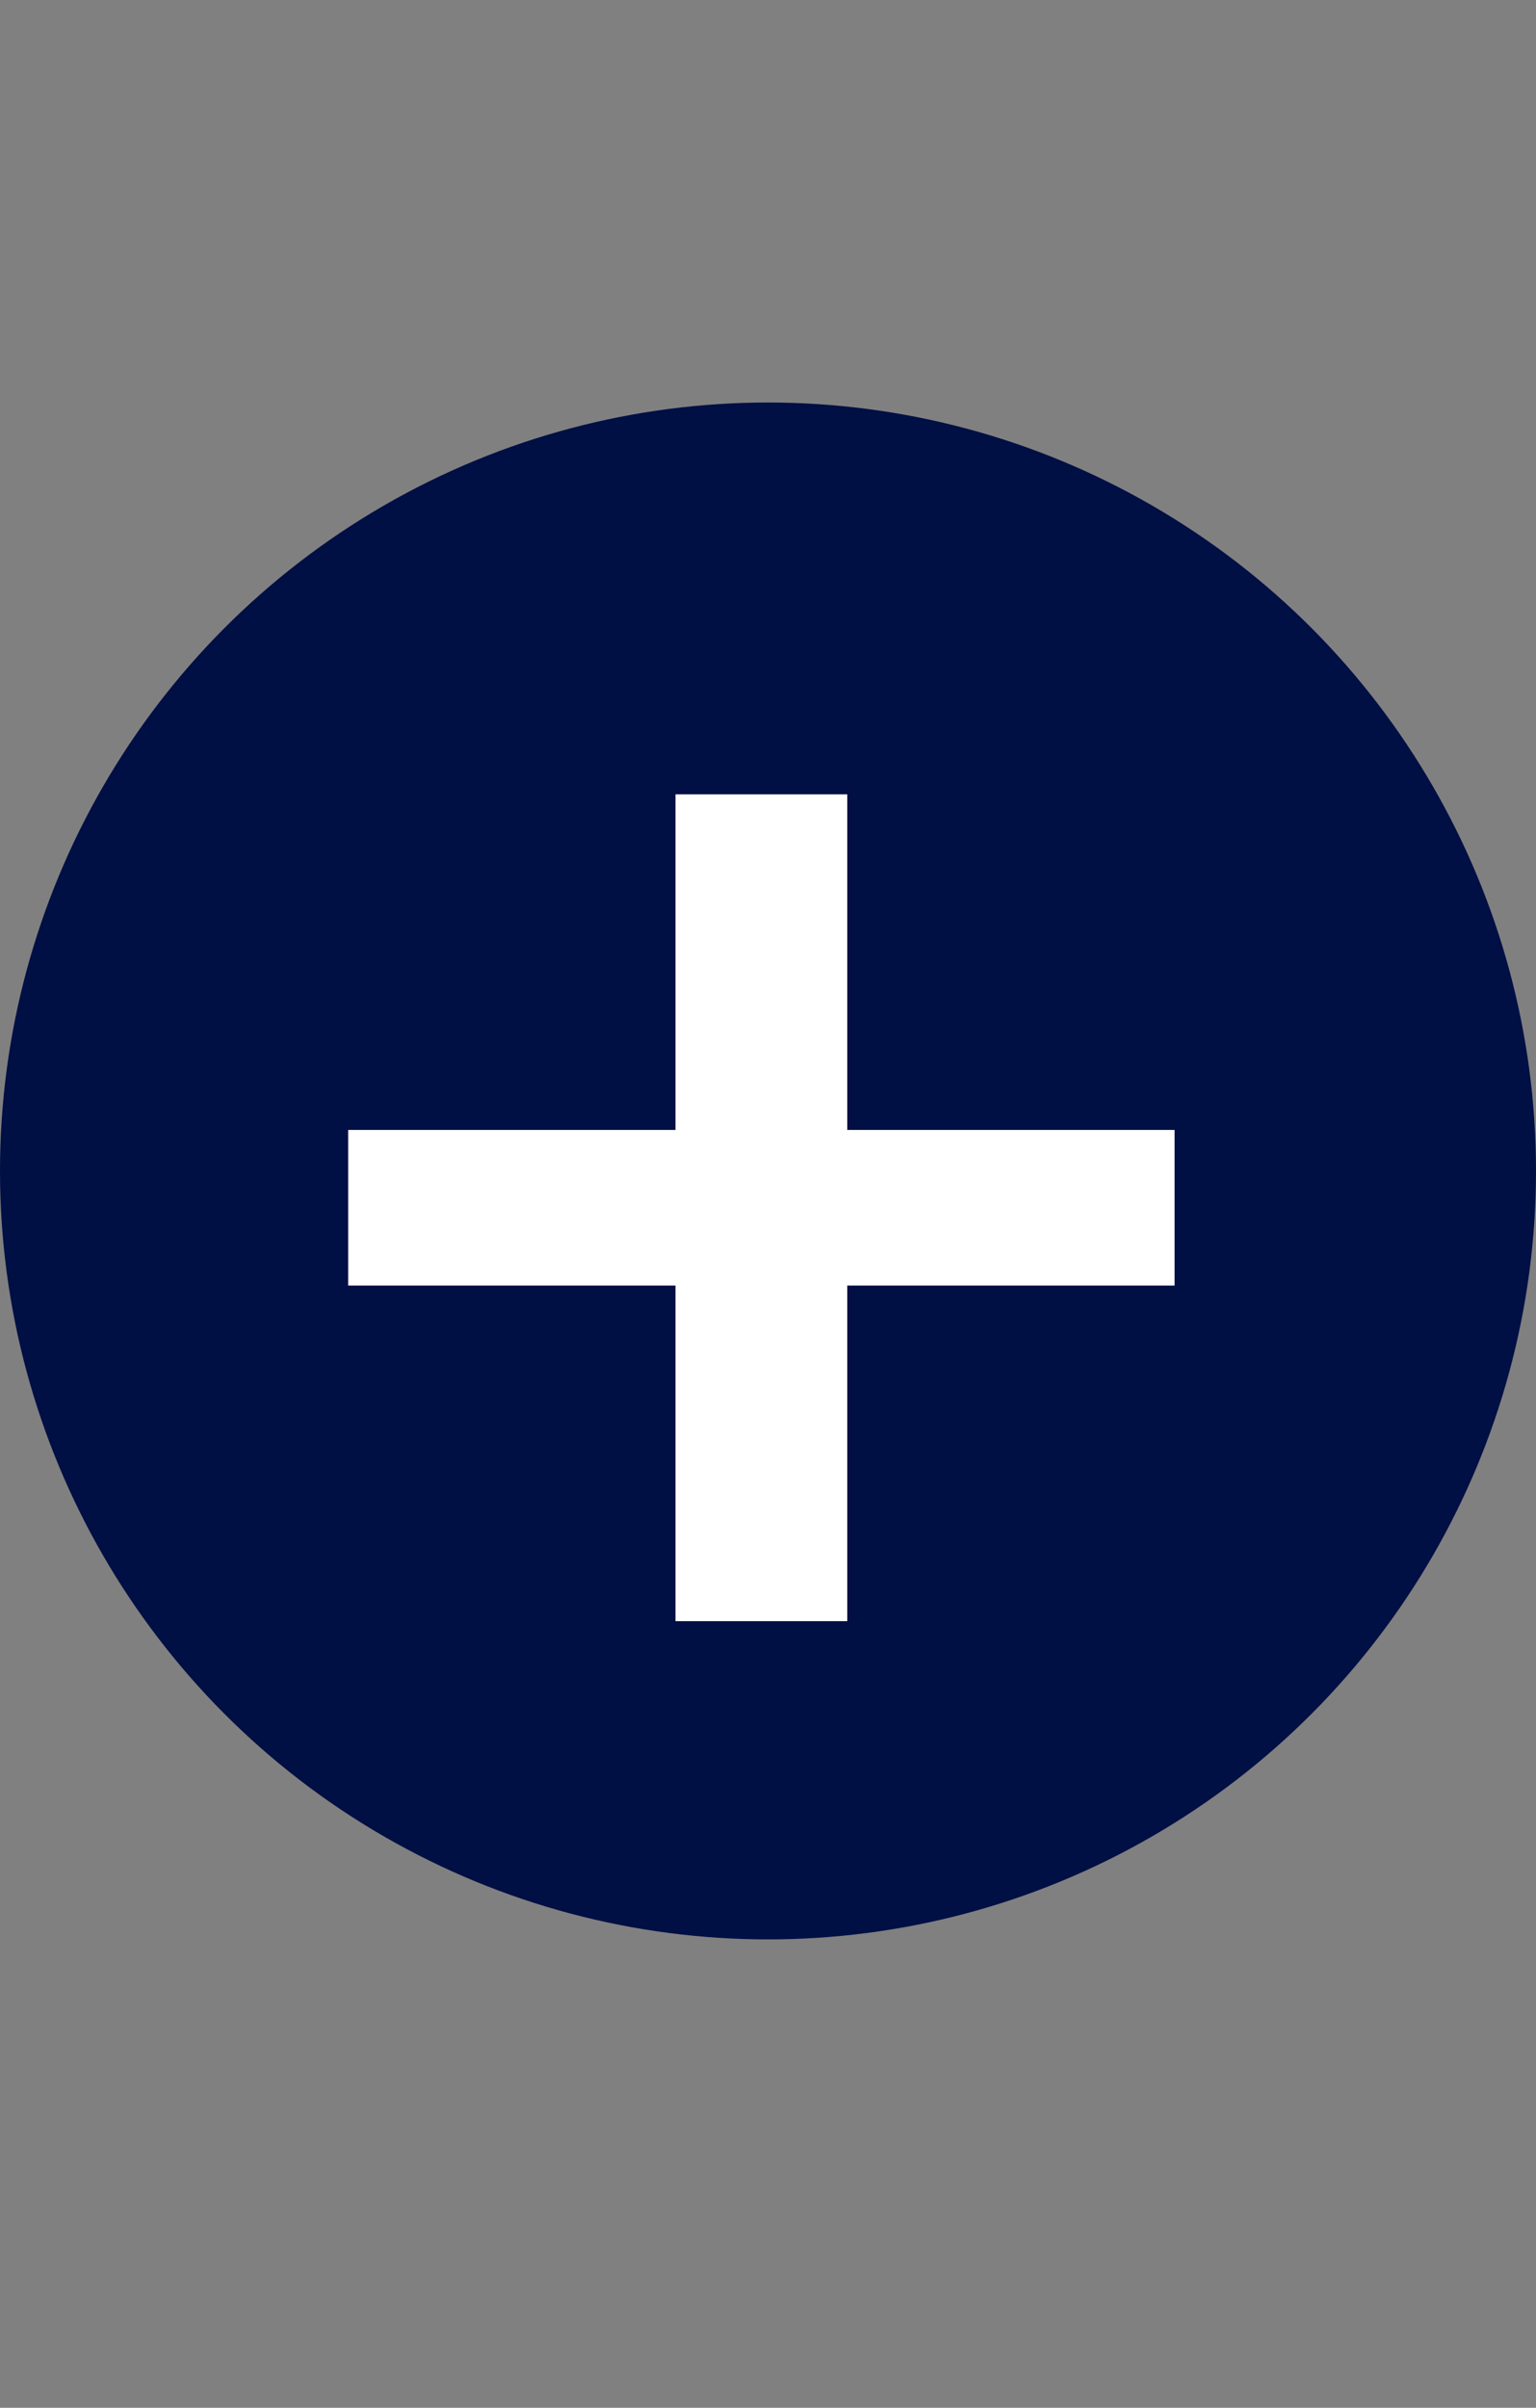 <svg width="30" height="47" viewBox="0 0 30 47" fill="none" xmlns="http://www.w3.org/2000/svg">
<rect x="0" y="0" width="30" height="47" fill="#808080" stroke="none"/>
<circle cx="15" cy="22.857" r="15" fill="#000F44"/>
<path d="M13.193 15.505H16.548V22.056H22.941V25.094H16.548V31.645H13.193V25.094H6.8V22.056H13.193V15.505Z" fill="white"/>
</svg>
